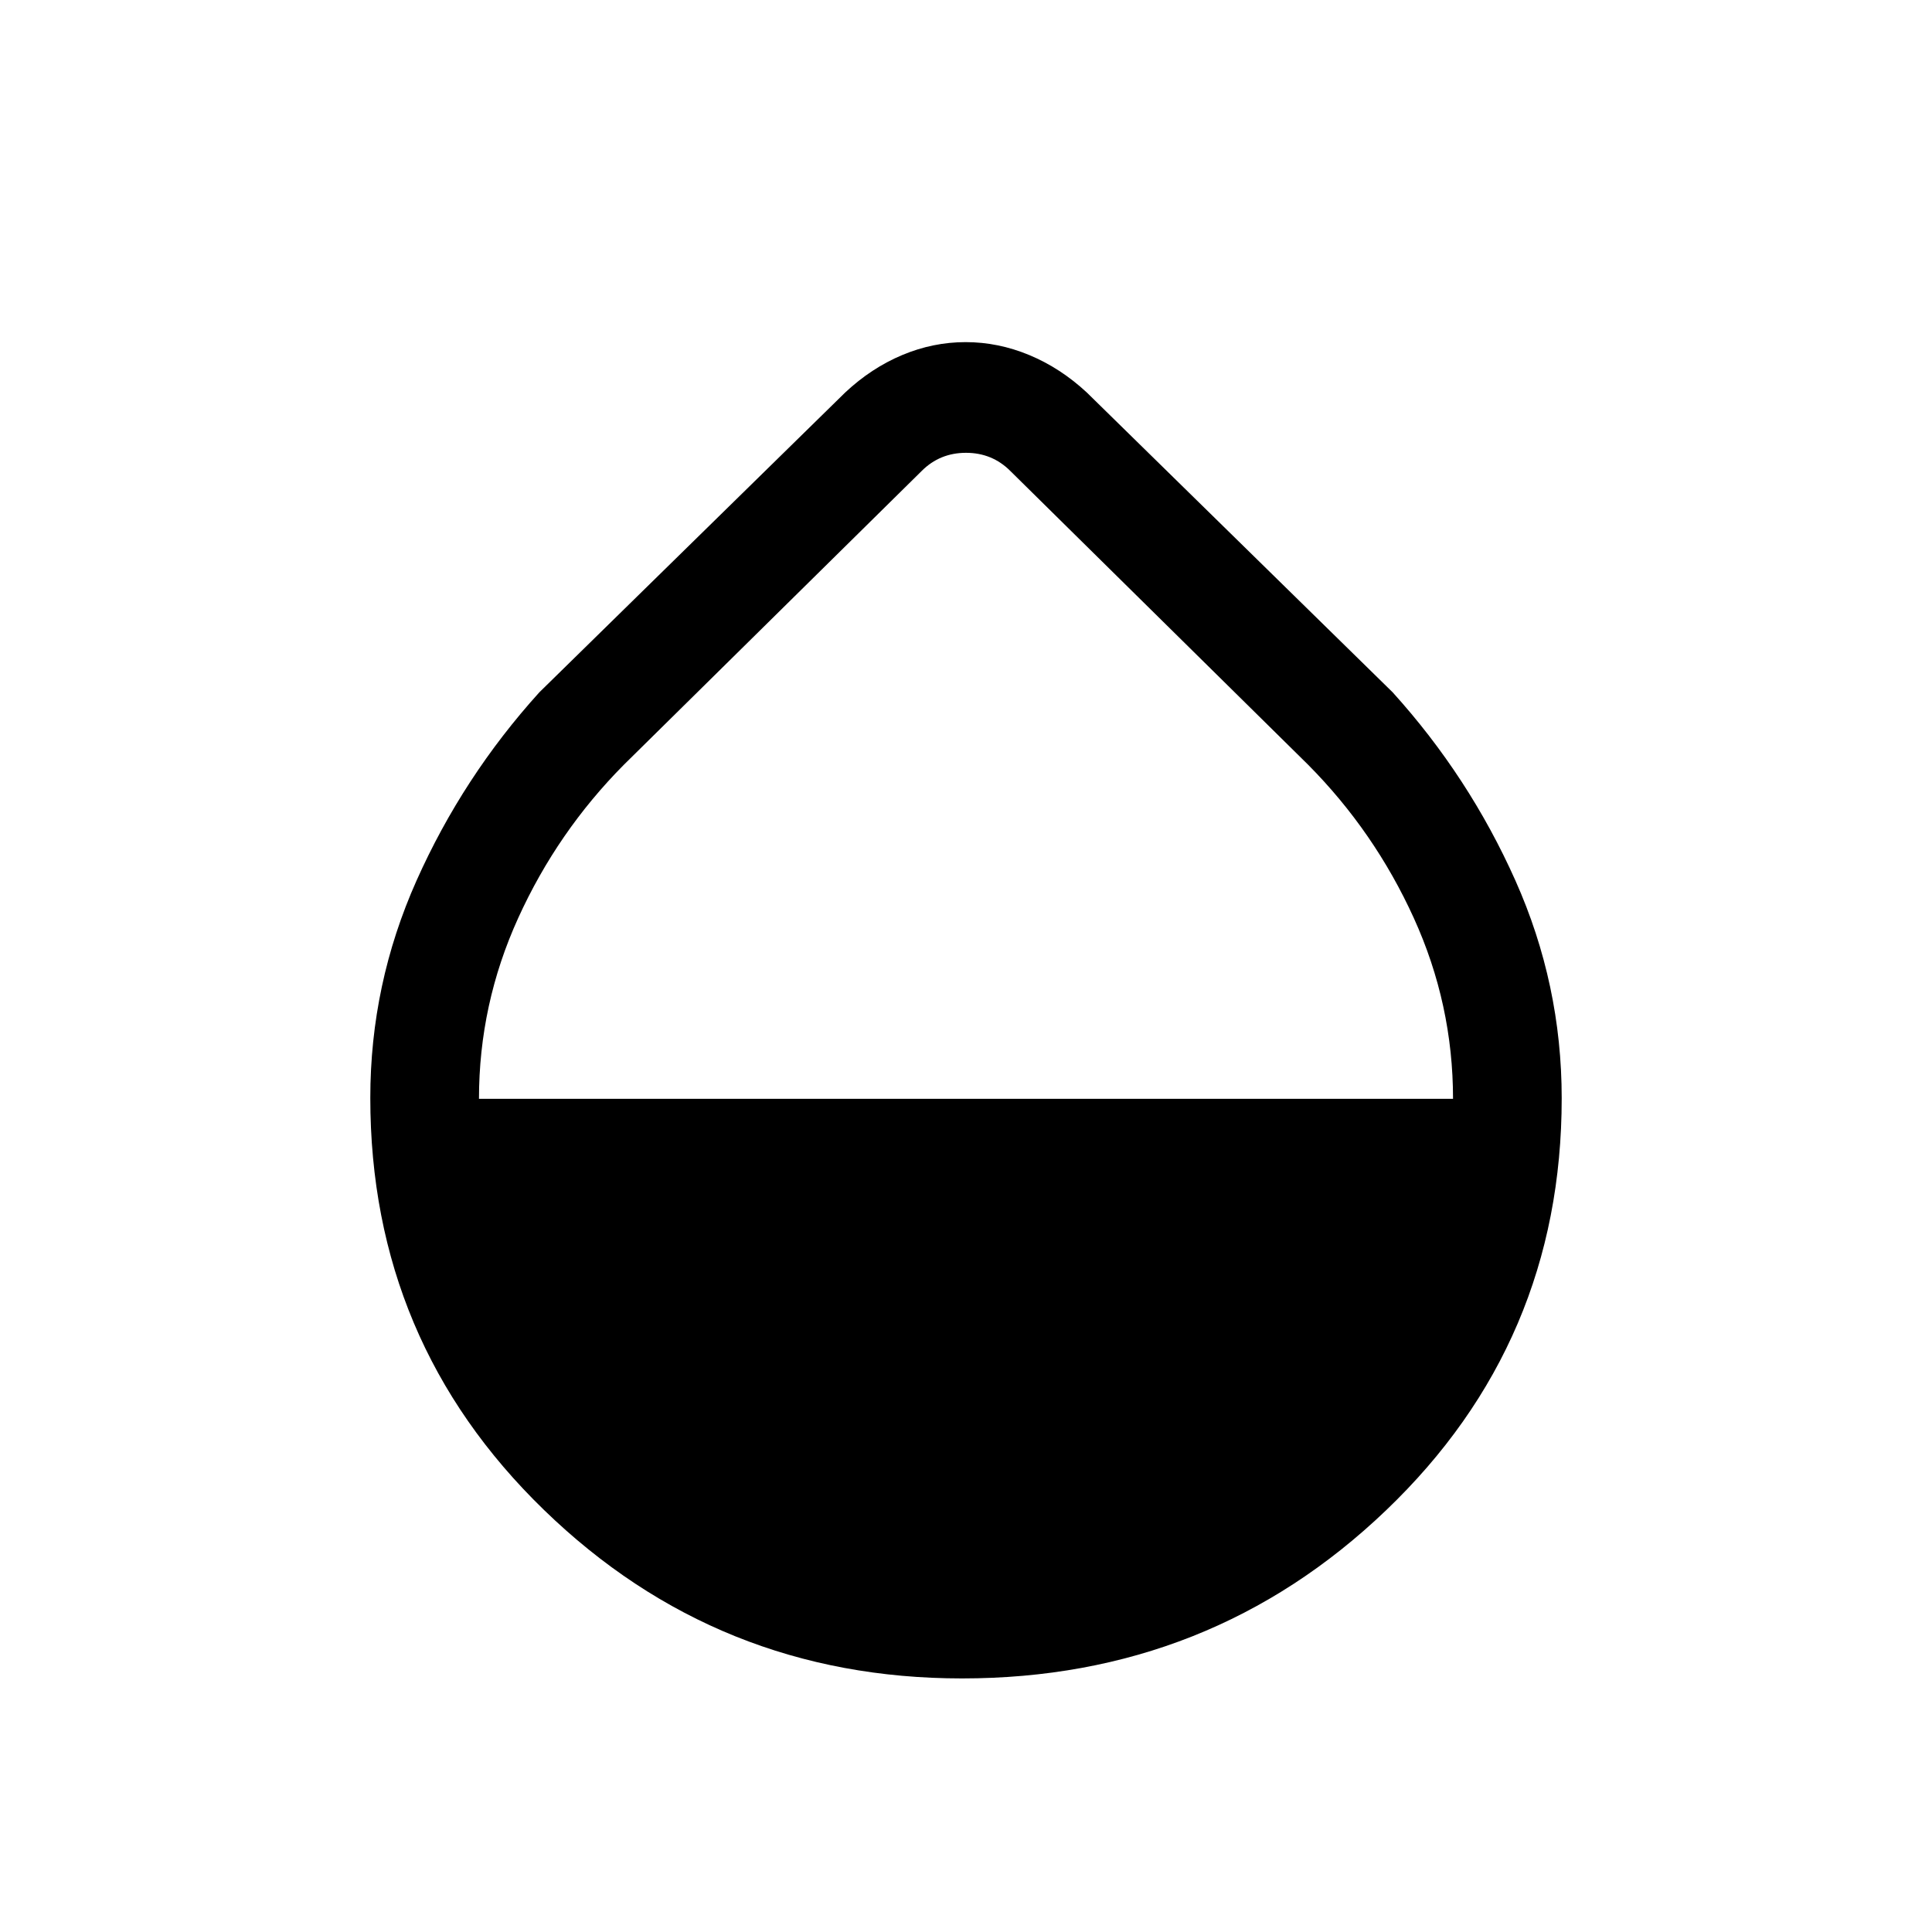 <svg xmlns="http://www.w3.org/2000/svg" height="24" viewBox="0 -960 960 960" width="24"><path d="M478-126q-121.39 0-207.69-83.71Q184-293.41 184-414.47q0-56.53 23-108.03t61-93.5l152-149q12.96-12.13 28.28-18.57Q463.61-790 479.8-790q16.2 0 31.66 6.43Q526.93-777.13 540-765l152 149q38 42 61 93.54 23 51.54 23 108.18Q776-293 688.69-209.5 601.39-126 478-126ZM238-414h484q0-47-19.5-89.86Q683-546.73 650-580L502-726q-9-9-22-9t-22 9L310-580q-33 33.27-52.5 76.14Q238-461 238-414Z"/></svg>